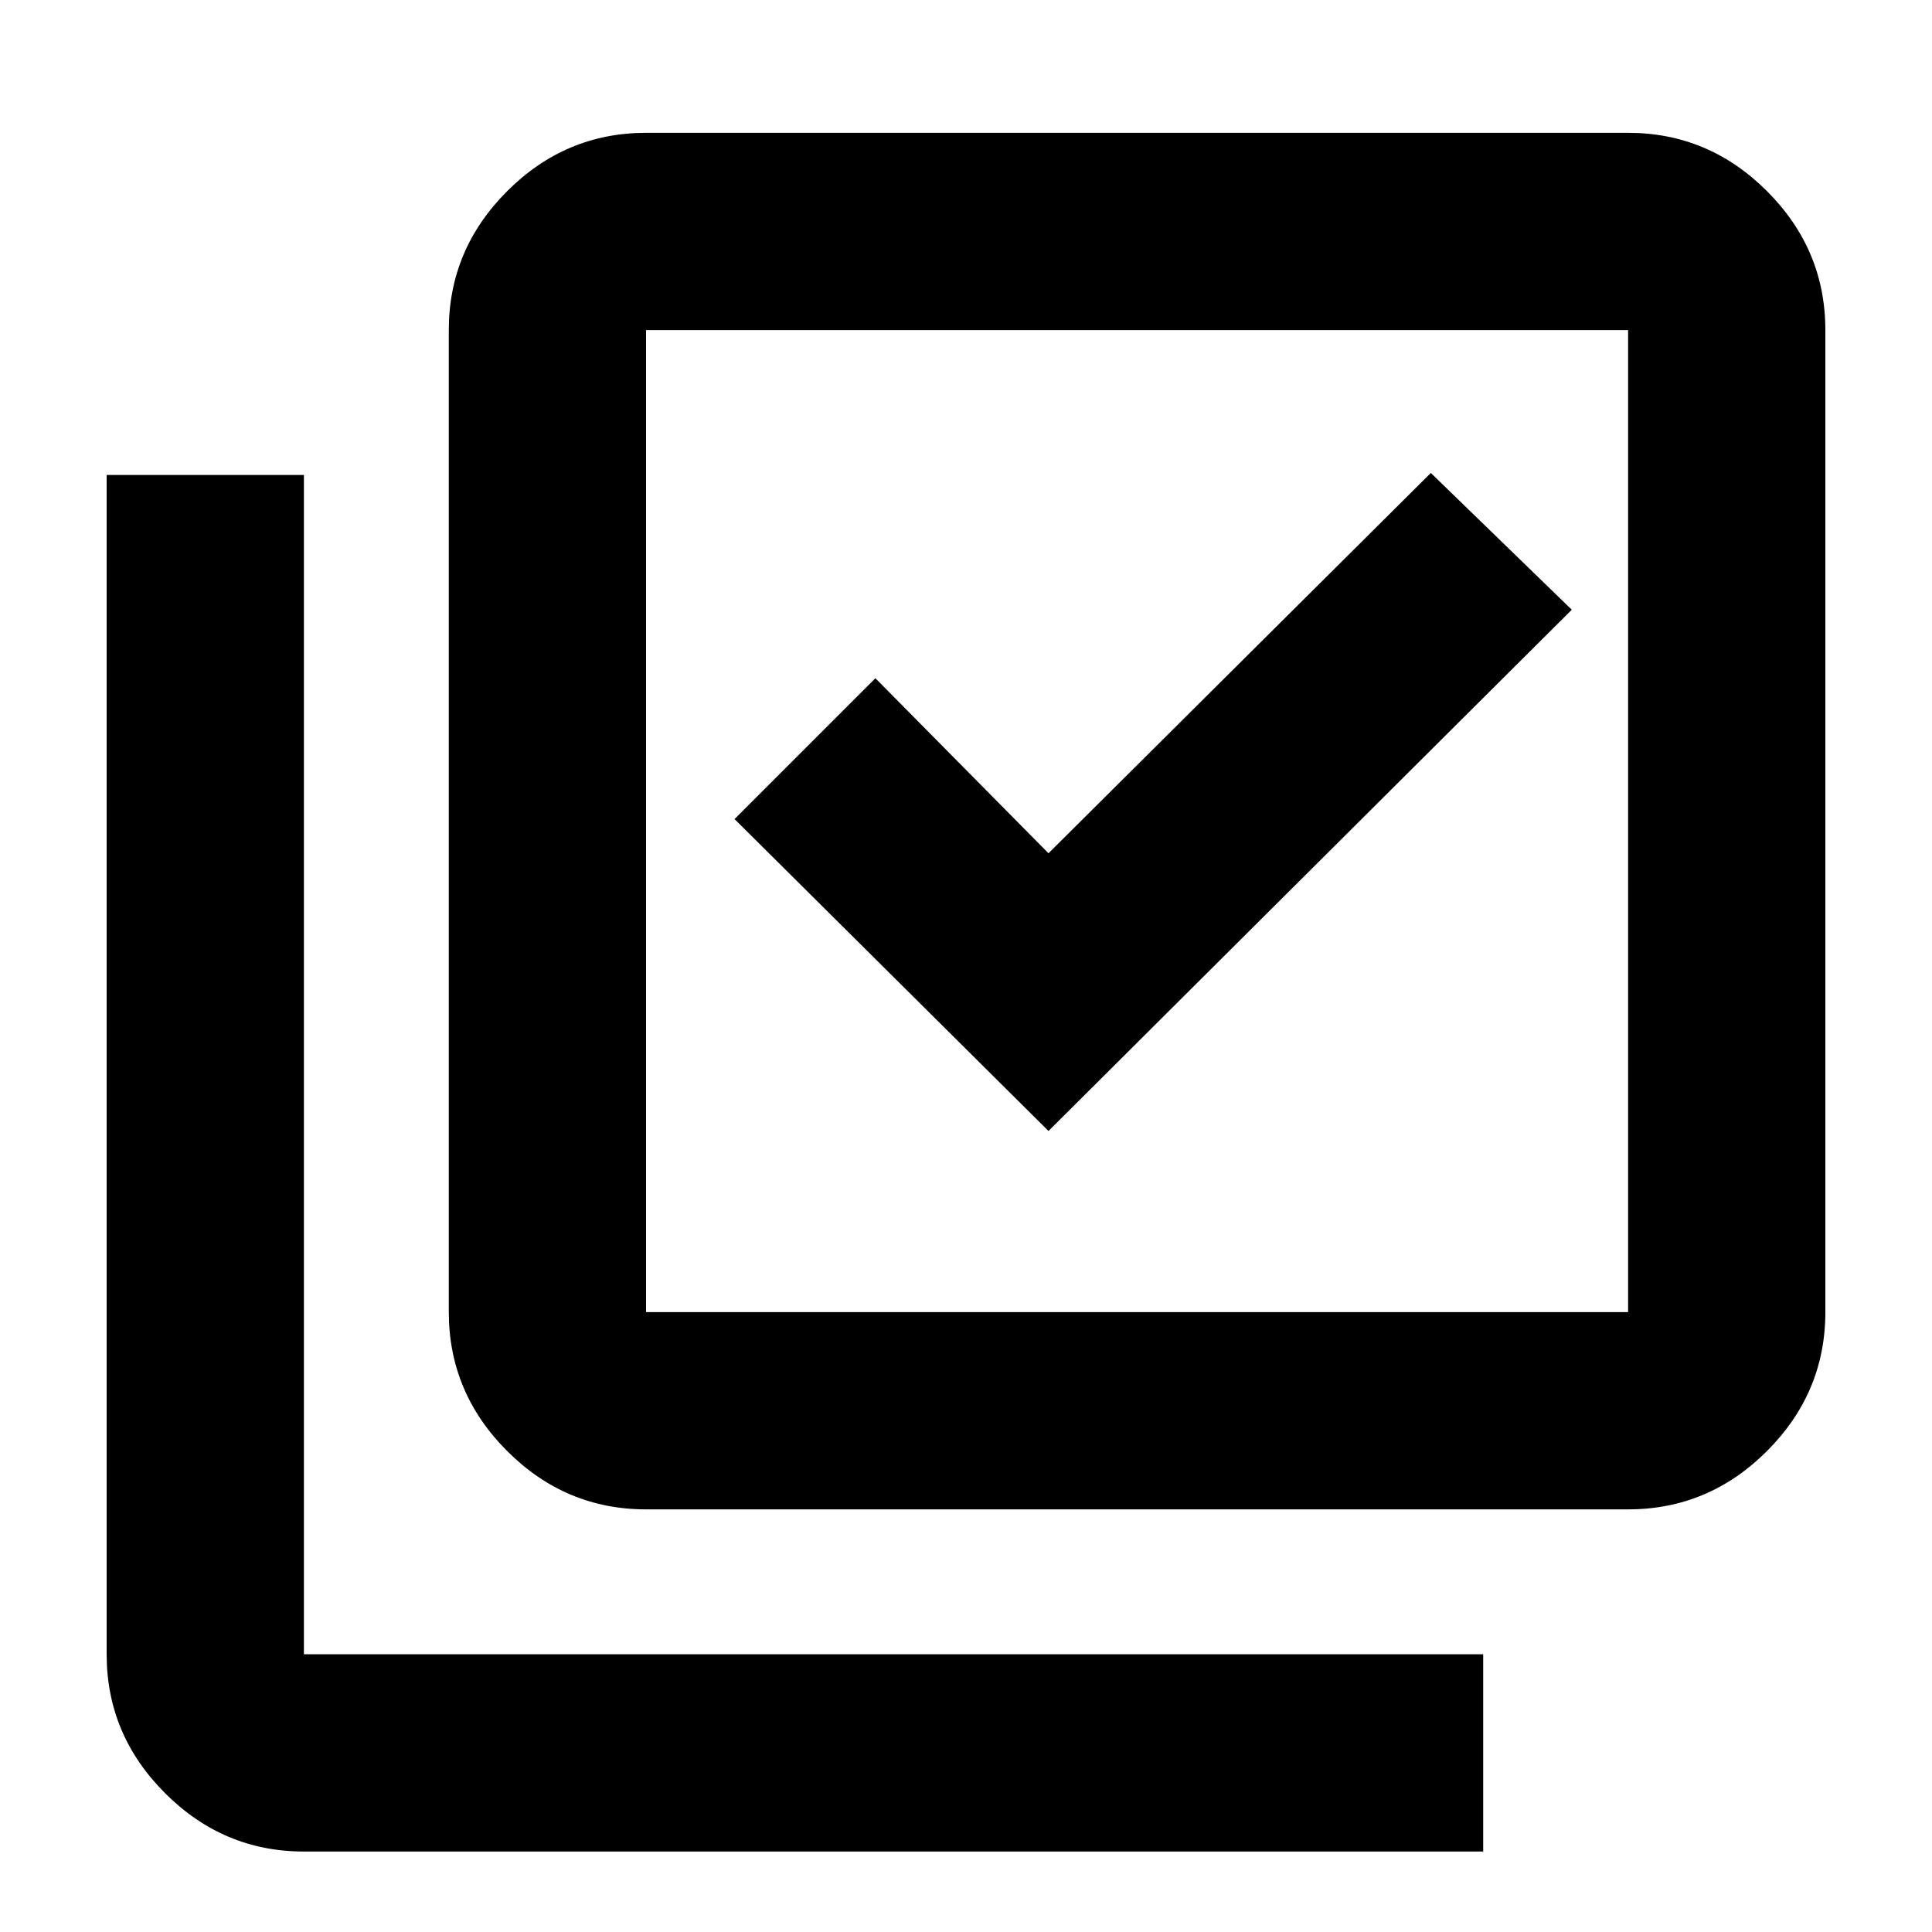 <svg xmlns="http://www.w3.org/2000/svg" height="20" width="20"><path d="m10.854 11.708 5.417-5.396-1.459-1.416-3.958 3.937-1.792-1.812-1.458 1.458Zm-4.166 3.917q-.834 0-1.438-.604t-.604-1.438V3.417q0-.834.604-1.438t1.438-.604h10.166q.834 0 1.438.604t.604 1.438v10.166q0 .834-.604 1.438t-1.438.604Zm0-2.042h10.166V3.417H6.688v10.166Zm-3.542 5.584q-.834 0-1.438-.605-.604-.604-.604-1.437V4.917h2.042v12.208h12.208v2.042Zm3.542-15.75v10.166V3.417Z"/></svg>